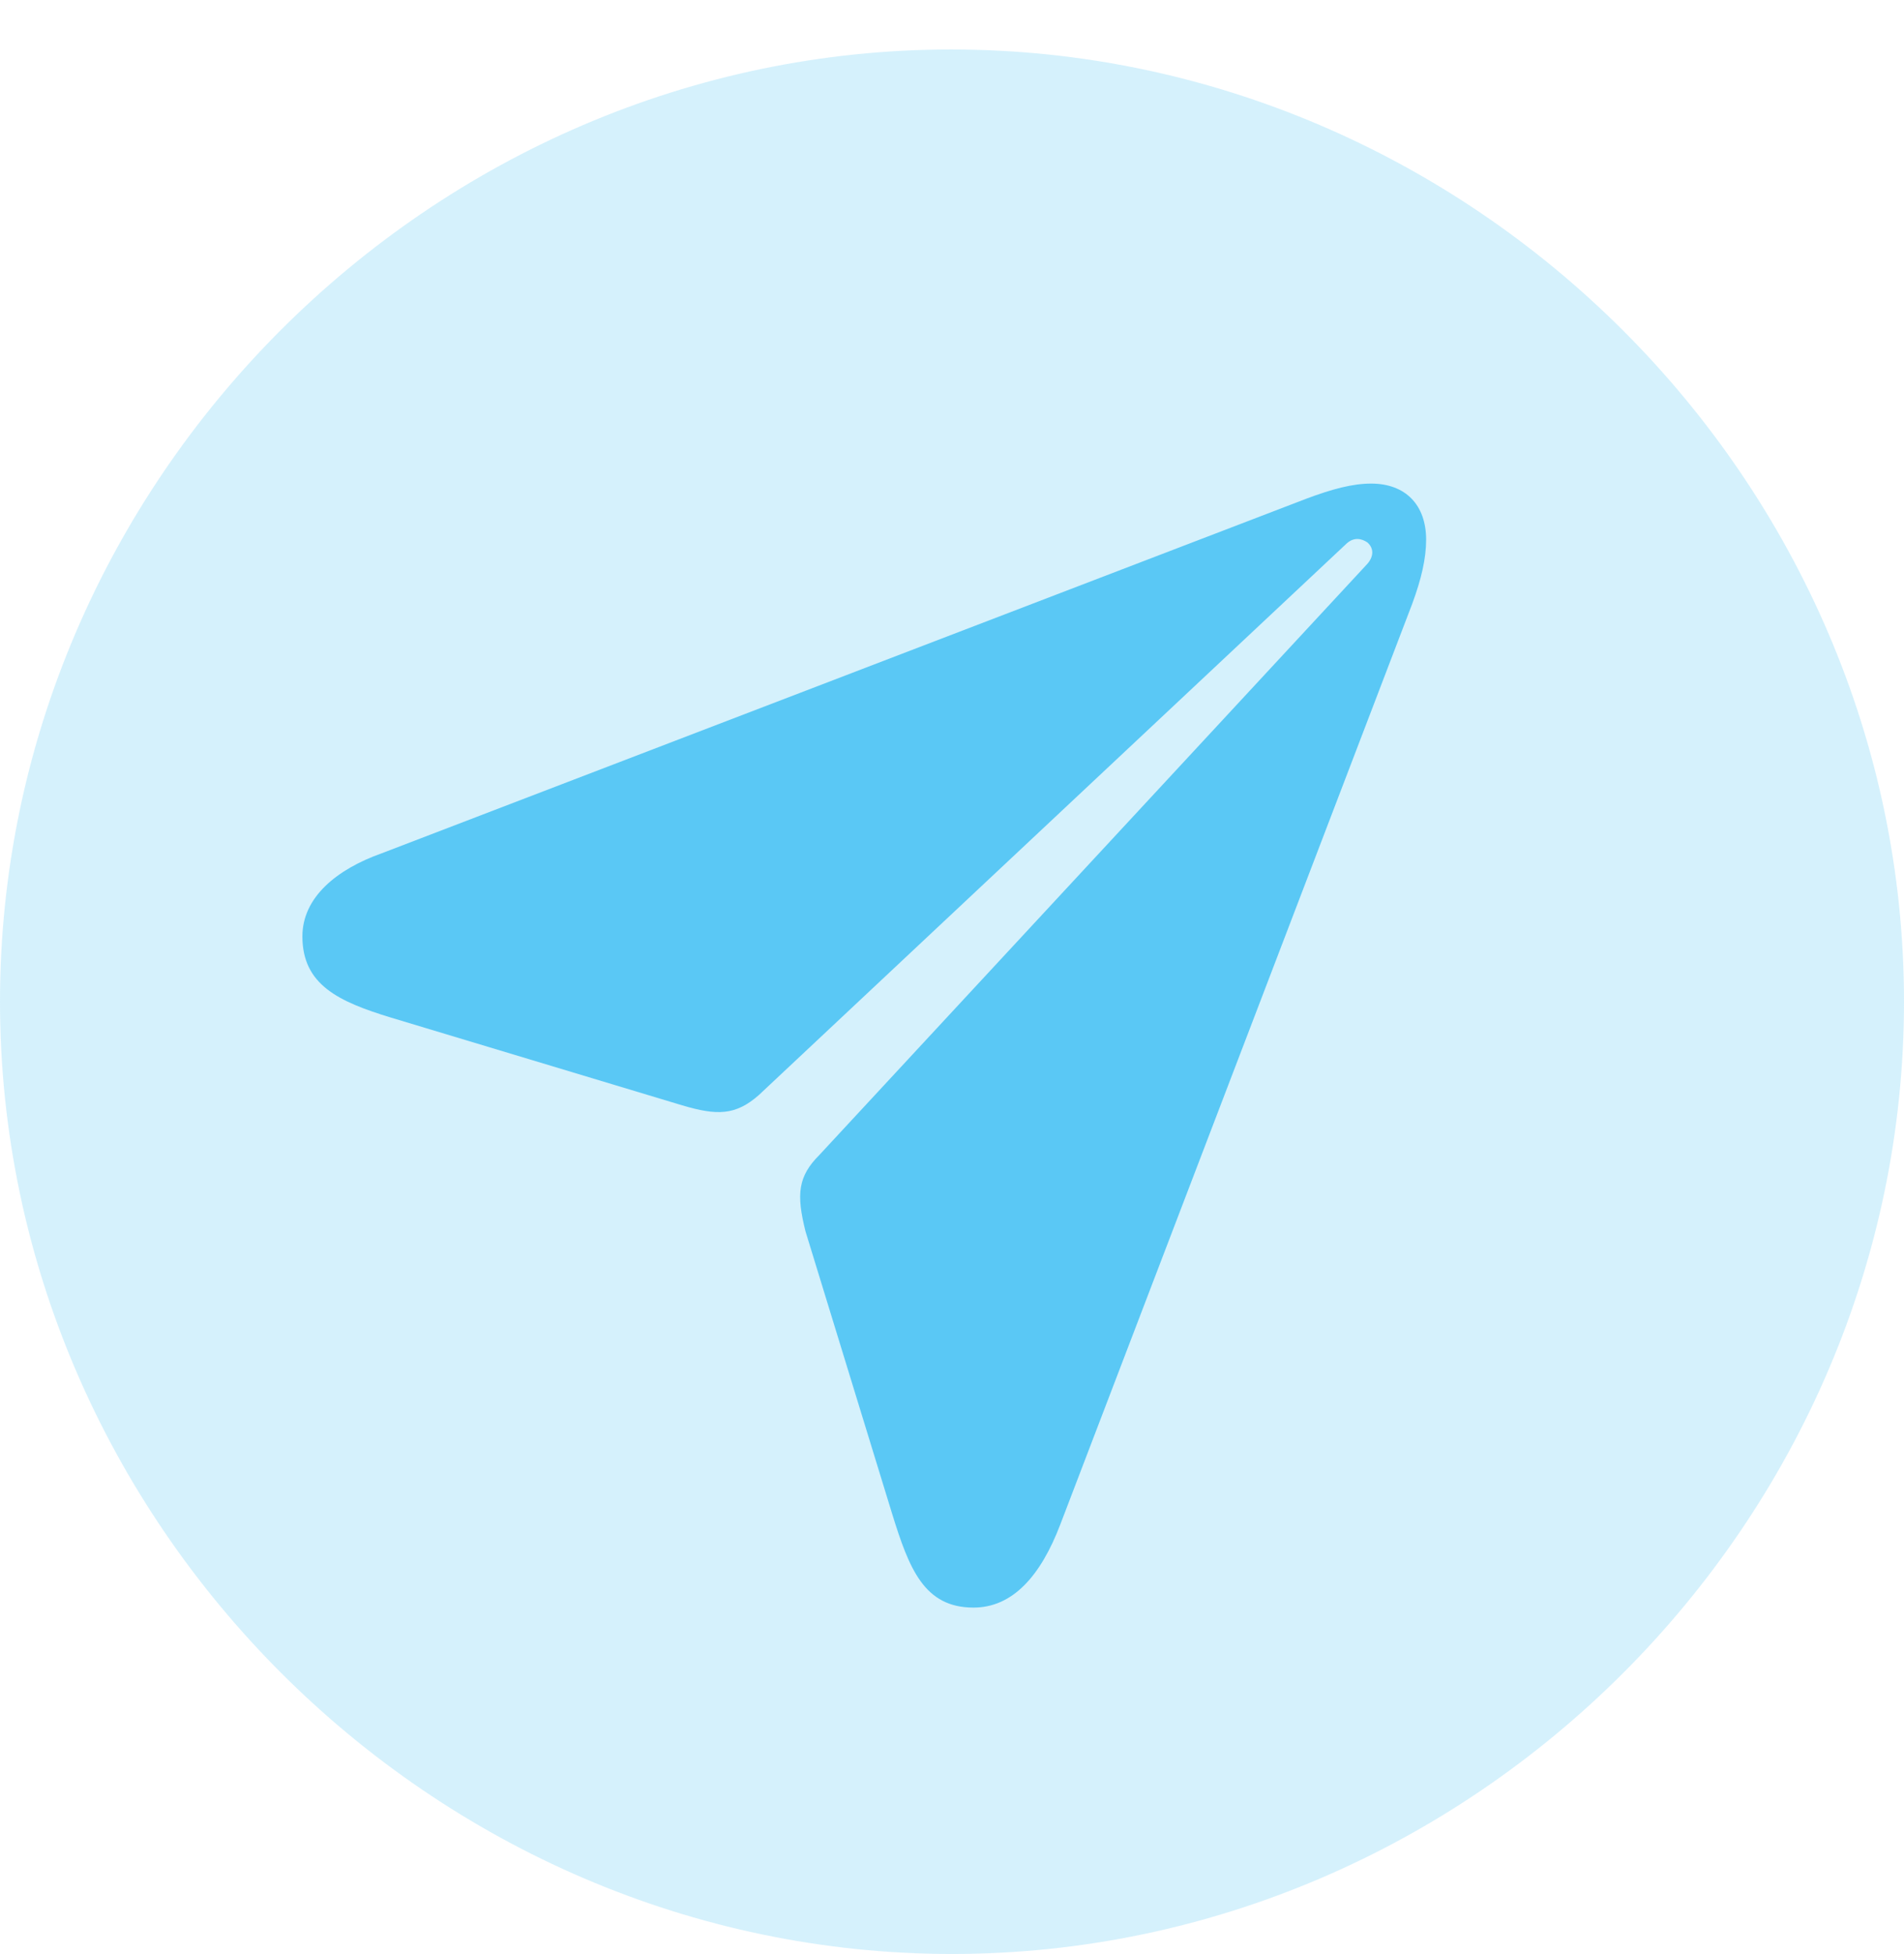 <?xml version="1.0" encoding="UTF-8"?>
<!--Generator: Apple Native CoreSVG 175.5-->
<!DOCTYPE svg
PUBLIC "-//W3C//DTD SVG 1.1//EN"
       "http://www.w3.org/Graphics/SVG/1.1/DTD/svg11.dtd">
<svg version="1.1" xmlns="http://www.w3.org/2000/svg" xmlns:xlink="http://www.w3.org/1999/xlink" width="24.902" height="25.549">
 <g>
  <rect height="25.549" opacity="0" width="24.902" x="0" y="0"/>
  <path d="M12.451 25.549C19.263 25.549 24.902 19.898 24.902 13.098C24.902 6.287 19.25 0.647 12.439 0.647C5.64 0.647 0 6.287 0 13.098C0 19.898 5.652 25.549 12.451 25.549Z" fill="#5ac8f5" fill-opacity="0.25"/>
  <path d="M12.732 21.02C12.085 21.02 11.89 20.508 11.67 19.8L10.535 16.101C10.413 15.613 10.437 15.381 10.718 15.1L17.883 7.373C17.969 7.275 17.969 7.166 17.883 7.092C17.81 7.043 17.712 7.019 17.615 7.104L9.924 14.319C9.619 14.587 9.375 14.587 8.923 14.453L5.115 13.306C4.431 13.098 3.955 12.878 3.955 12.244C3.955 11.731 4.407 11.365 4.993 11.157L17.09 6.519C17.419 6.396 17.688 6.323 17.932 6.323C18.384 6.323 18.652 6.604 18.652 7.056C18.652 7.3 18.591 7.568 18.469 7.898L13.867 19.934C13.611 20.605 13.245 21.02 12.732 21.02Z" fill="#5ac8f5"/>
 </g>
</svg>

